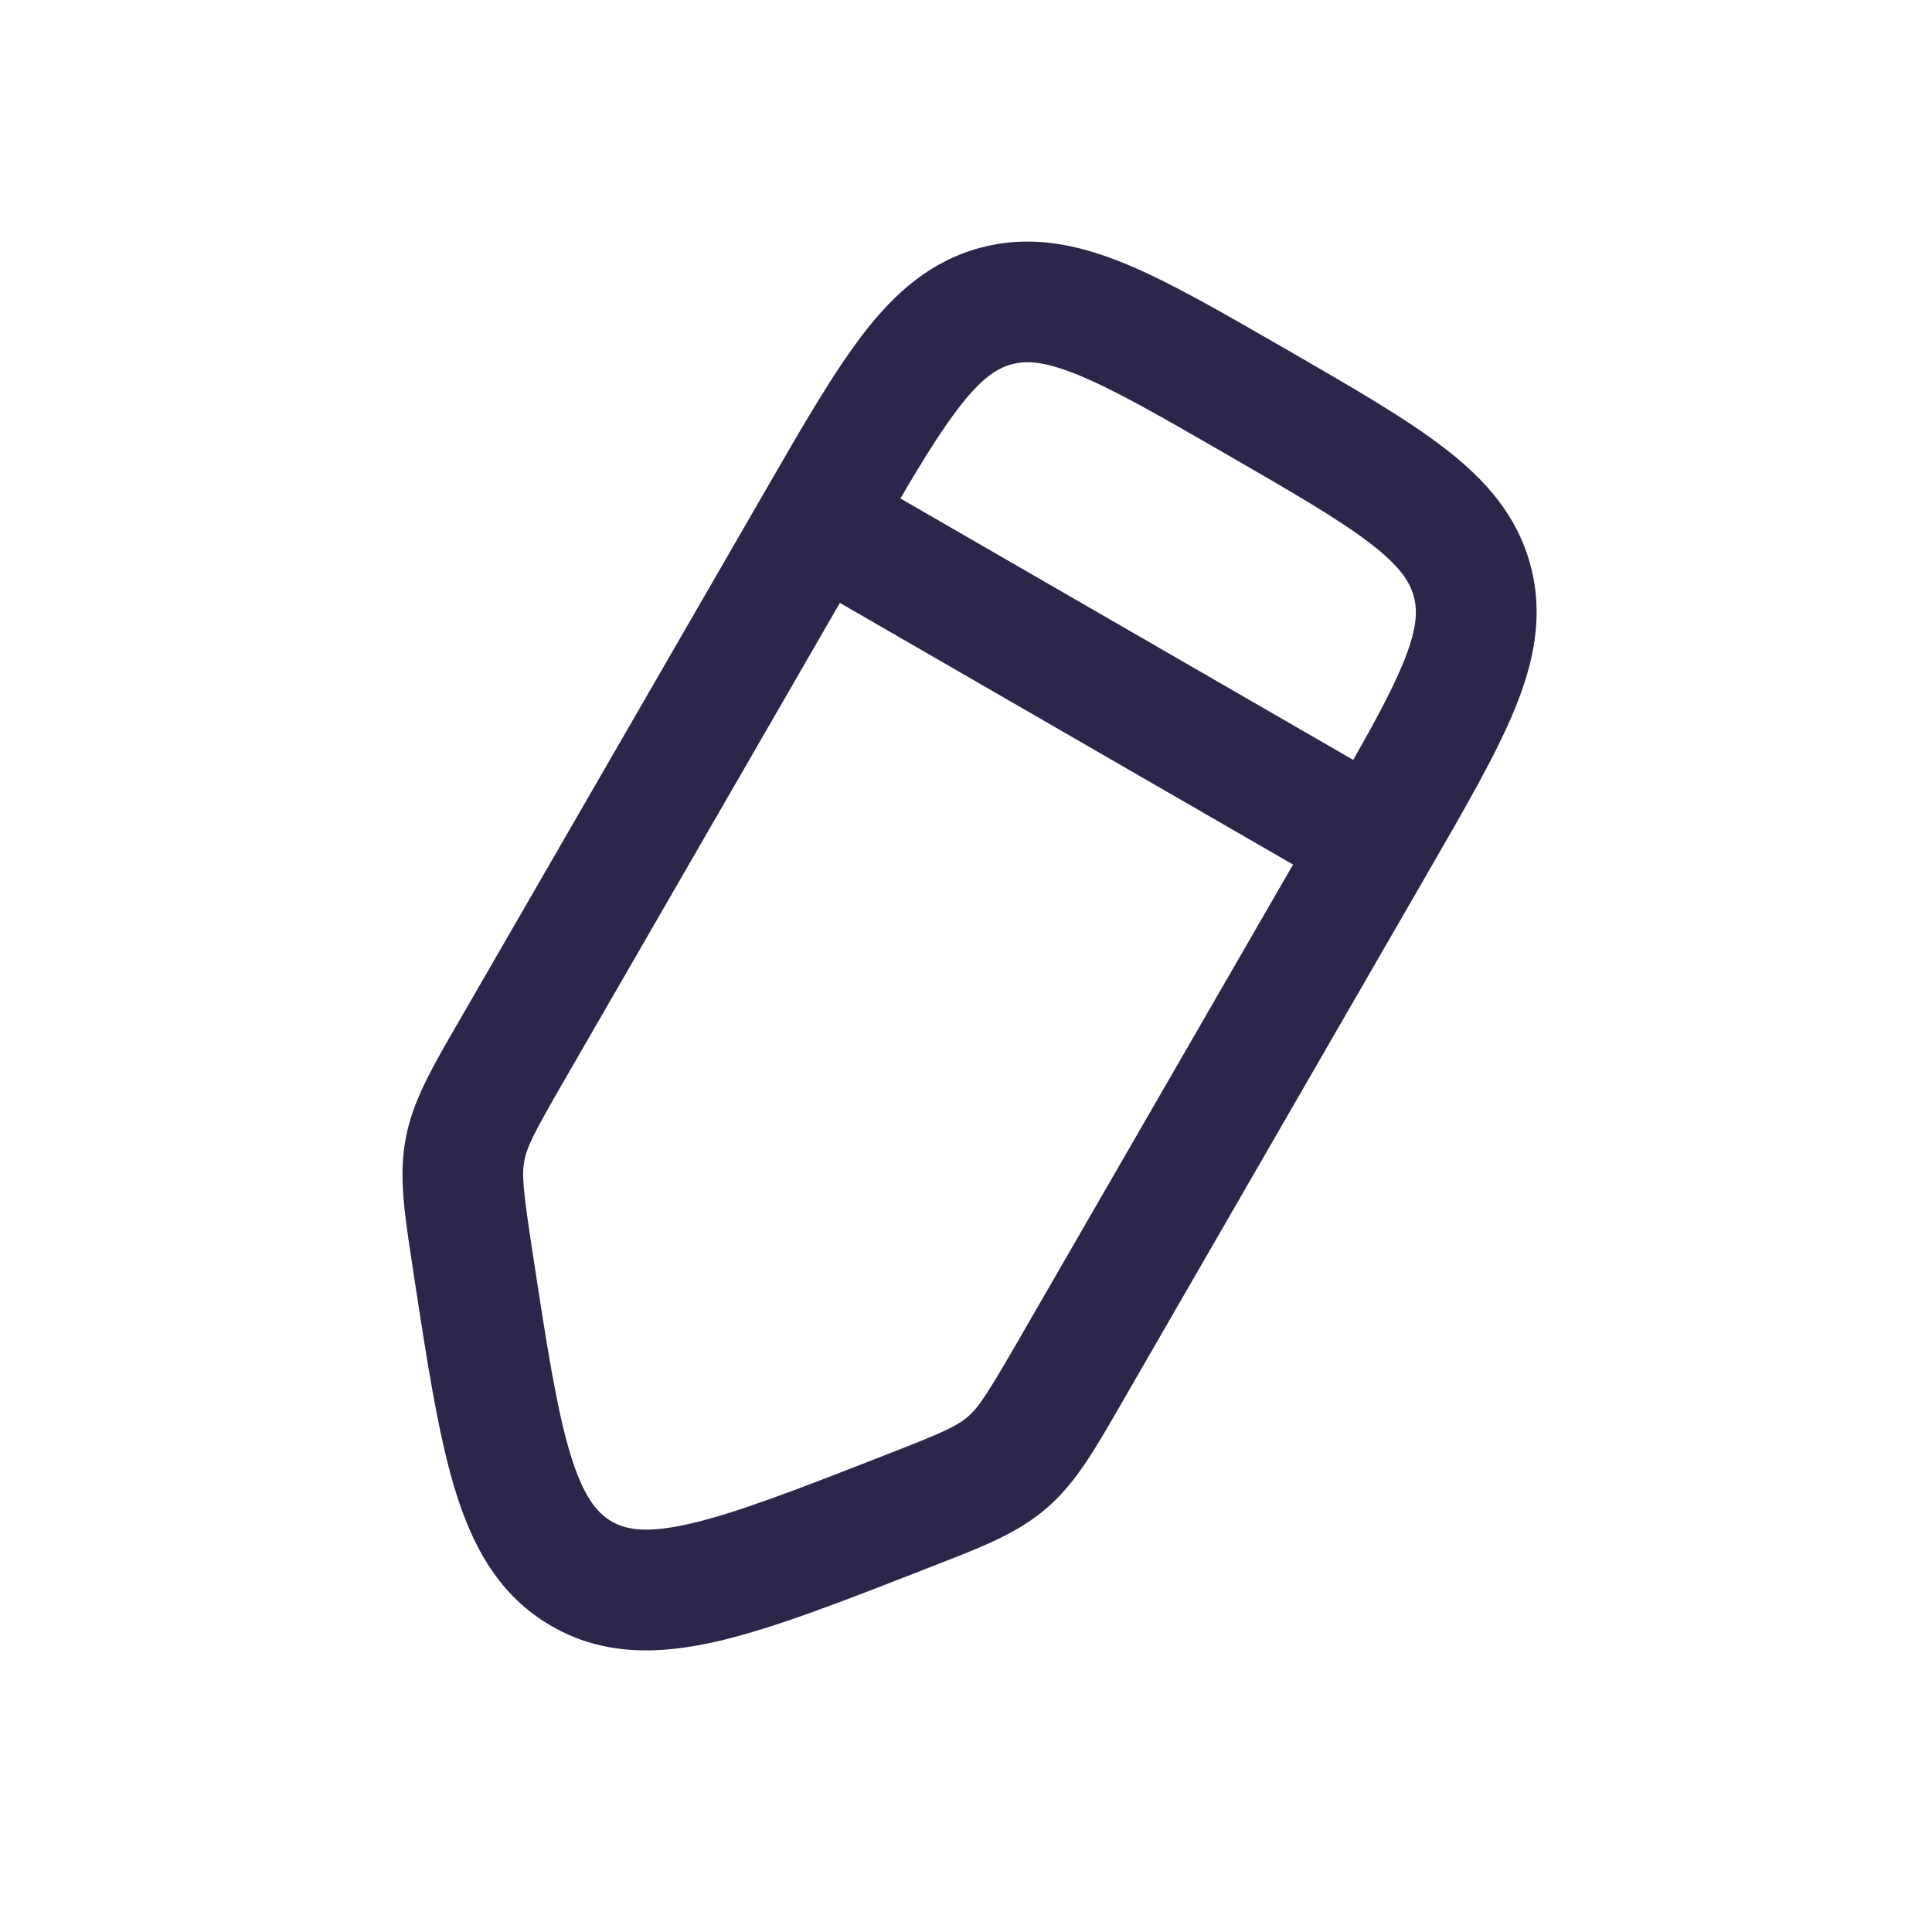 <svg width="18" height="18" viewBox="0 0 18 18" fill="none" xmlns="http://www.w3.org/2000/svg">
<path fill-rule="evenodd" clip-rule="evenodd" d="M11.965 3.244C11.381 2.907 10.895 2.626 10.479 2.455C10.039 2.275 9.601 2.183 9.135 2.308C8.668 2.433 8.335 2.731 8.045 3.107C7.77 3.464 7.489 3.95 7.152 4.534L4.245 9.568C4.05 9.906 3.89 10.182 3.809 10.479C3.798 10.521 3.788 10.563 3.78 10.607C3.714 10.954 3.768 11.303 3.835 11.744L3.853 11.863C3.978 12.681 4.081 13.356 4.236 13.868C4.398 14.403 4.647 14.866 5.137 15.149C5.627 15.432 6.152 15.416 6.697 15.289C7.217 15.167 7.853 14.919 8.624 14.617L8.737 14.573C9.152 14.412 9.481 14.284 9.749 14.053C10.017 13.823 10.193 13.517 10.416 13.131L13.322 8.096C13.659 7.513 13.94 7.026 14.111 6.61C14.292 6.17 14.384 5.733 14.259 5.266C14.134 4.799 13.835 4.466 13.459 4.176C13.103 3.901 12.616 3.62 12.033 3.283L11.965 3.244ZM12.047 8.055L7.825 5.617L5.258 10.064C4.978 10.549 4.911 10.68 4.885 10.815C4.86 10.95 4.875 11.097 4.959 11.65C5.092 12.523 5.184 13.117 5.312 13.542C5.437 13.952 5.565 14.097 5.699 14.175C5.834 14.252 6.023 14.291 6.441 14.193C6.873 14.092 7.433 13.875 8.256 13.553C8.777 13.35 8.911 13.29 9.016 13.2C9.12 13.11 9.2 12.986 9.48 12.502L12.047 8.055ZM12.608 7.08C12.819 6.708 12.971 6.424 13.071 6.182C13.204 5.859 13.208 5.691 13.172 5.557C13.136 5.424 13.048 5.28 12.772 5.067C12.482 4.843 12.062 4.599 11.436 4.238C10.81 3.876 10.389 3.635 10.051 3.496C9.728 3.363 9.559 3.358 9.426 3.394C9.292 3.43 9.149 3.518 8.935 3.795C8.776 4.002 8.605 4.275 8.389 4.644L12.608 7.08Z" fill="#2D264B"/>
</svg>
